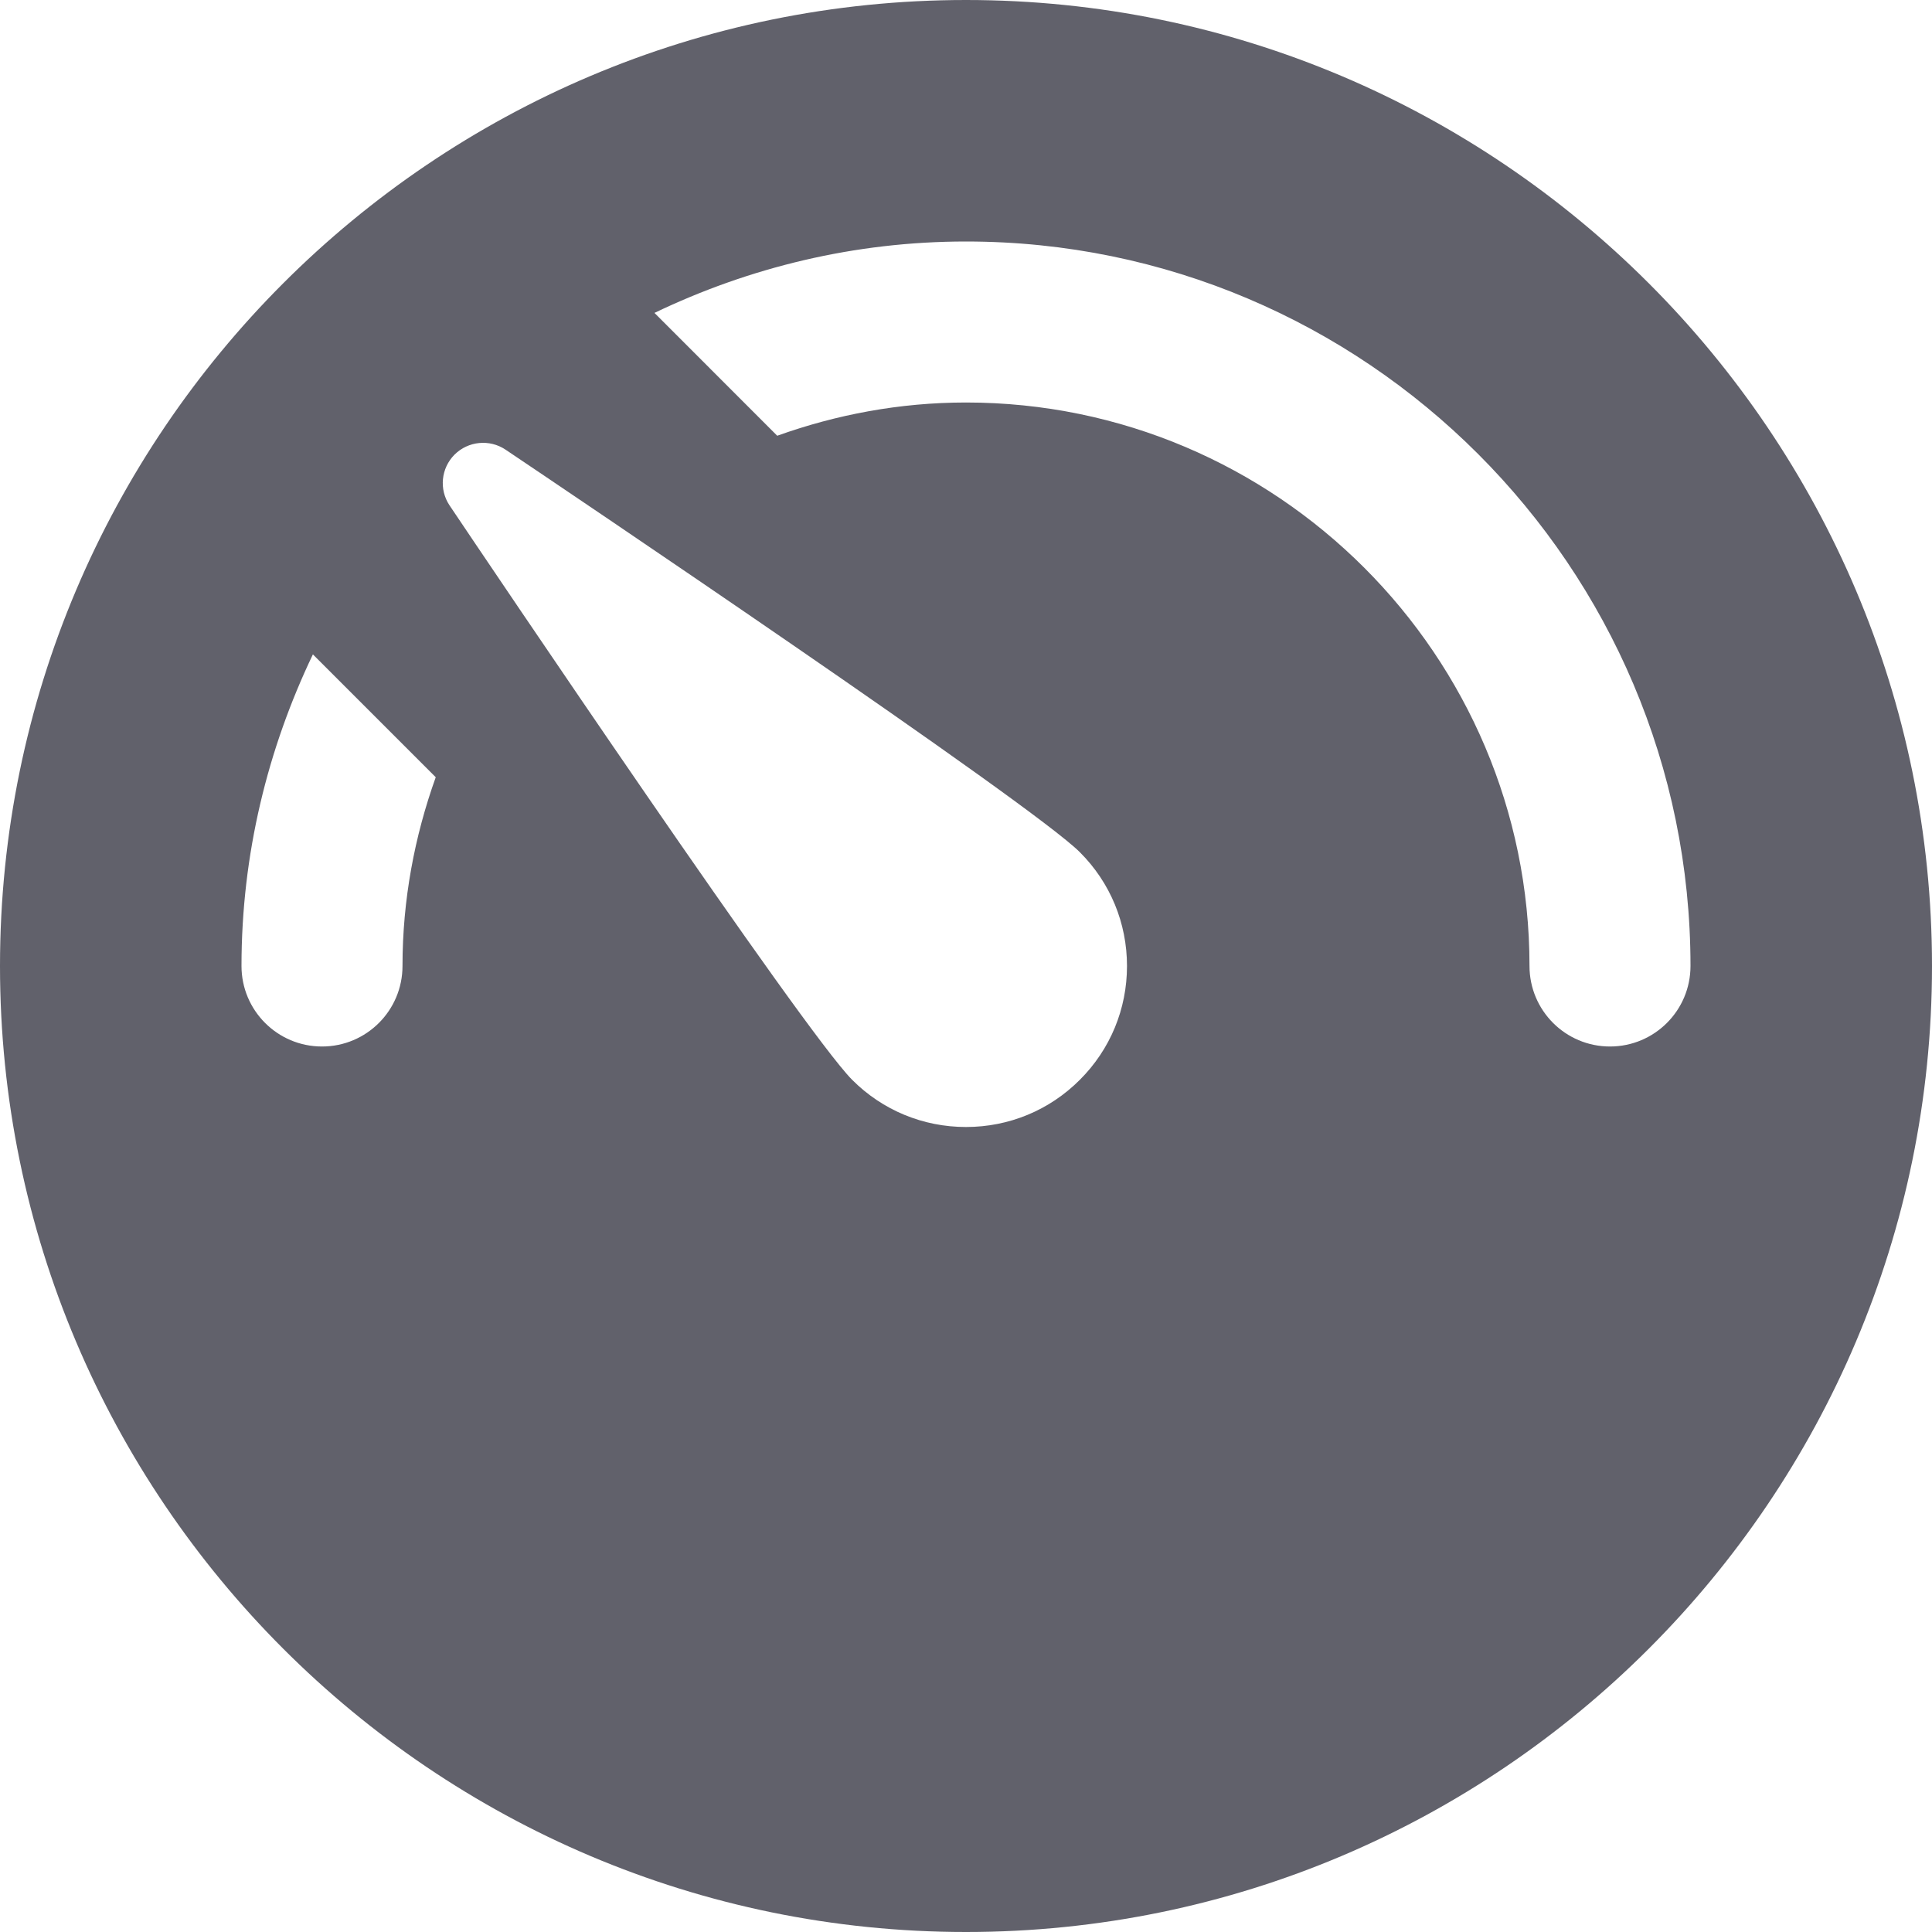 <svg xmlns="http://www.w3.org/2000/svg" height="24" width="24" viewBox="0 0 24 24"><path d="M12,0C5.383,0,0,5.383,0,12s5.383,12,12,12,12-5.383,12-12S18.617,0,12,0ZM5,12c0,.552-.447,1-1,1s-1-.448-1-1c0-1.387,.325-2.696,.887-3.871l1.526,1.526c-.263,.734-.413,1.522-.413,2.345Zm8.414,1.414c-.377,.378-.88,.586-1.414,.586s-1.037-.208-1.414-.586c-.603-.602-4.553-6.468-5.001-7.135-.133-.198-.107-.463,.062-.632,.169-.168,.434-.194,.632-.062,.667,.448,6.533,4.398,7.135,5.001,.378,.377,.586,.88,.586,1.414s-.208,1.037-.586,1.414Zm6.586-.414c-.553,0-1-.448-1-1,0-3.86-3.141-7-7-7-.823,0-1.61,.15-2.345,.413l-1.525-1.526c1.174-.563,2.483-.887,3.87-.887,4.963,0,9,4.038,9,9,0,.552-.447,1-1,1Z" fill="#61616b"></path></svg>